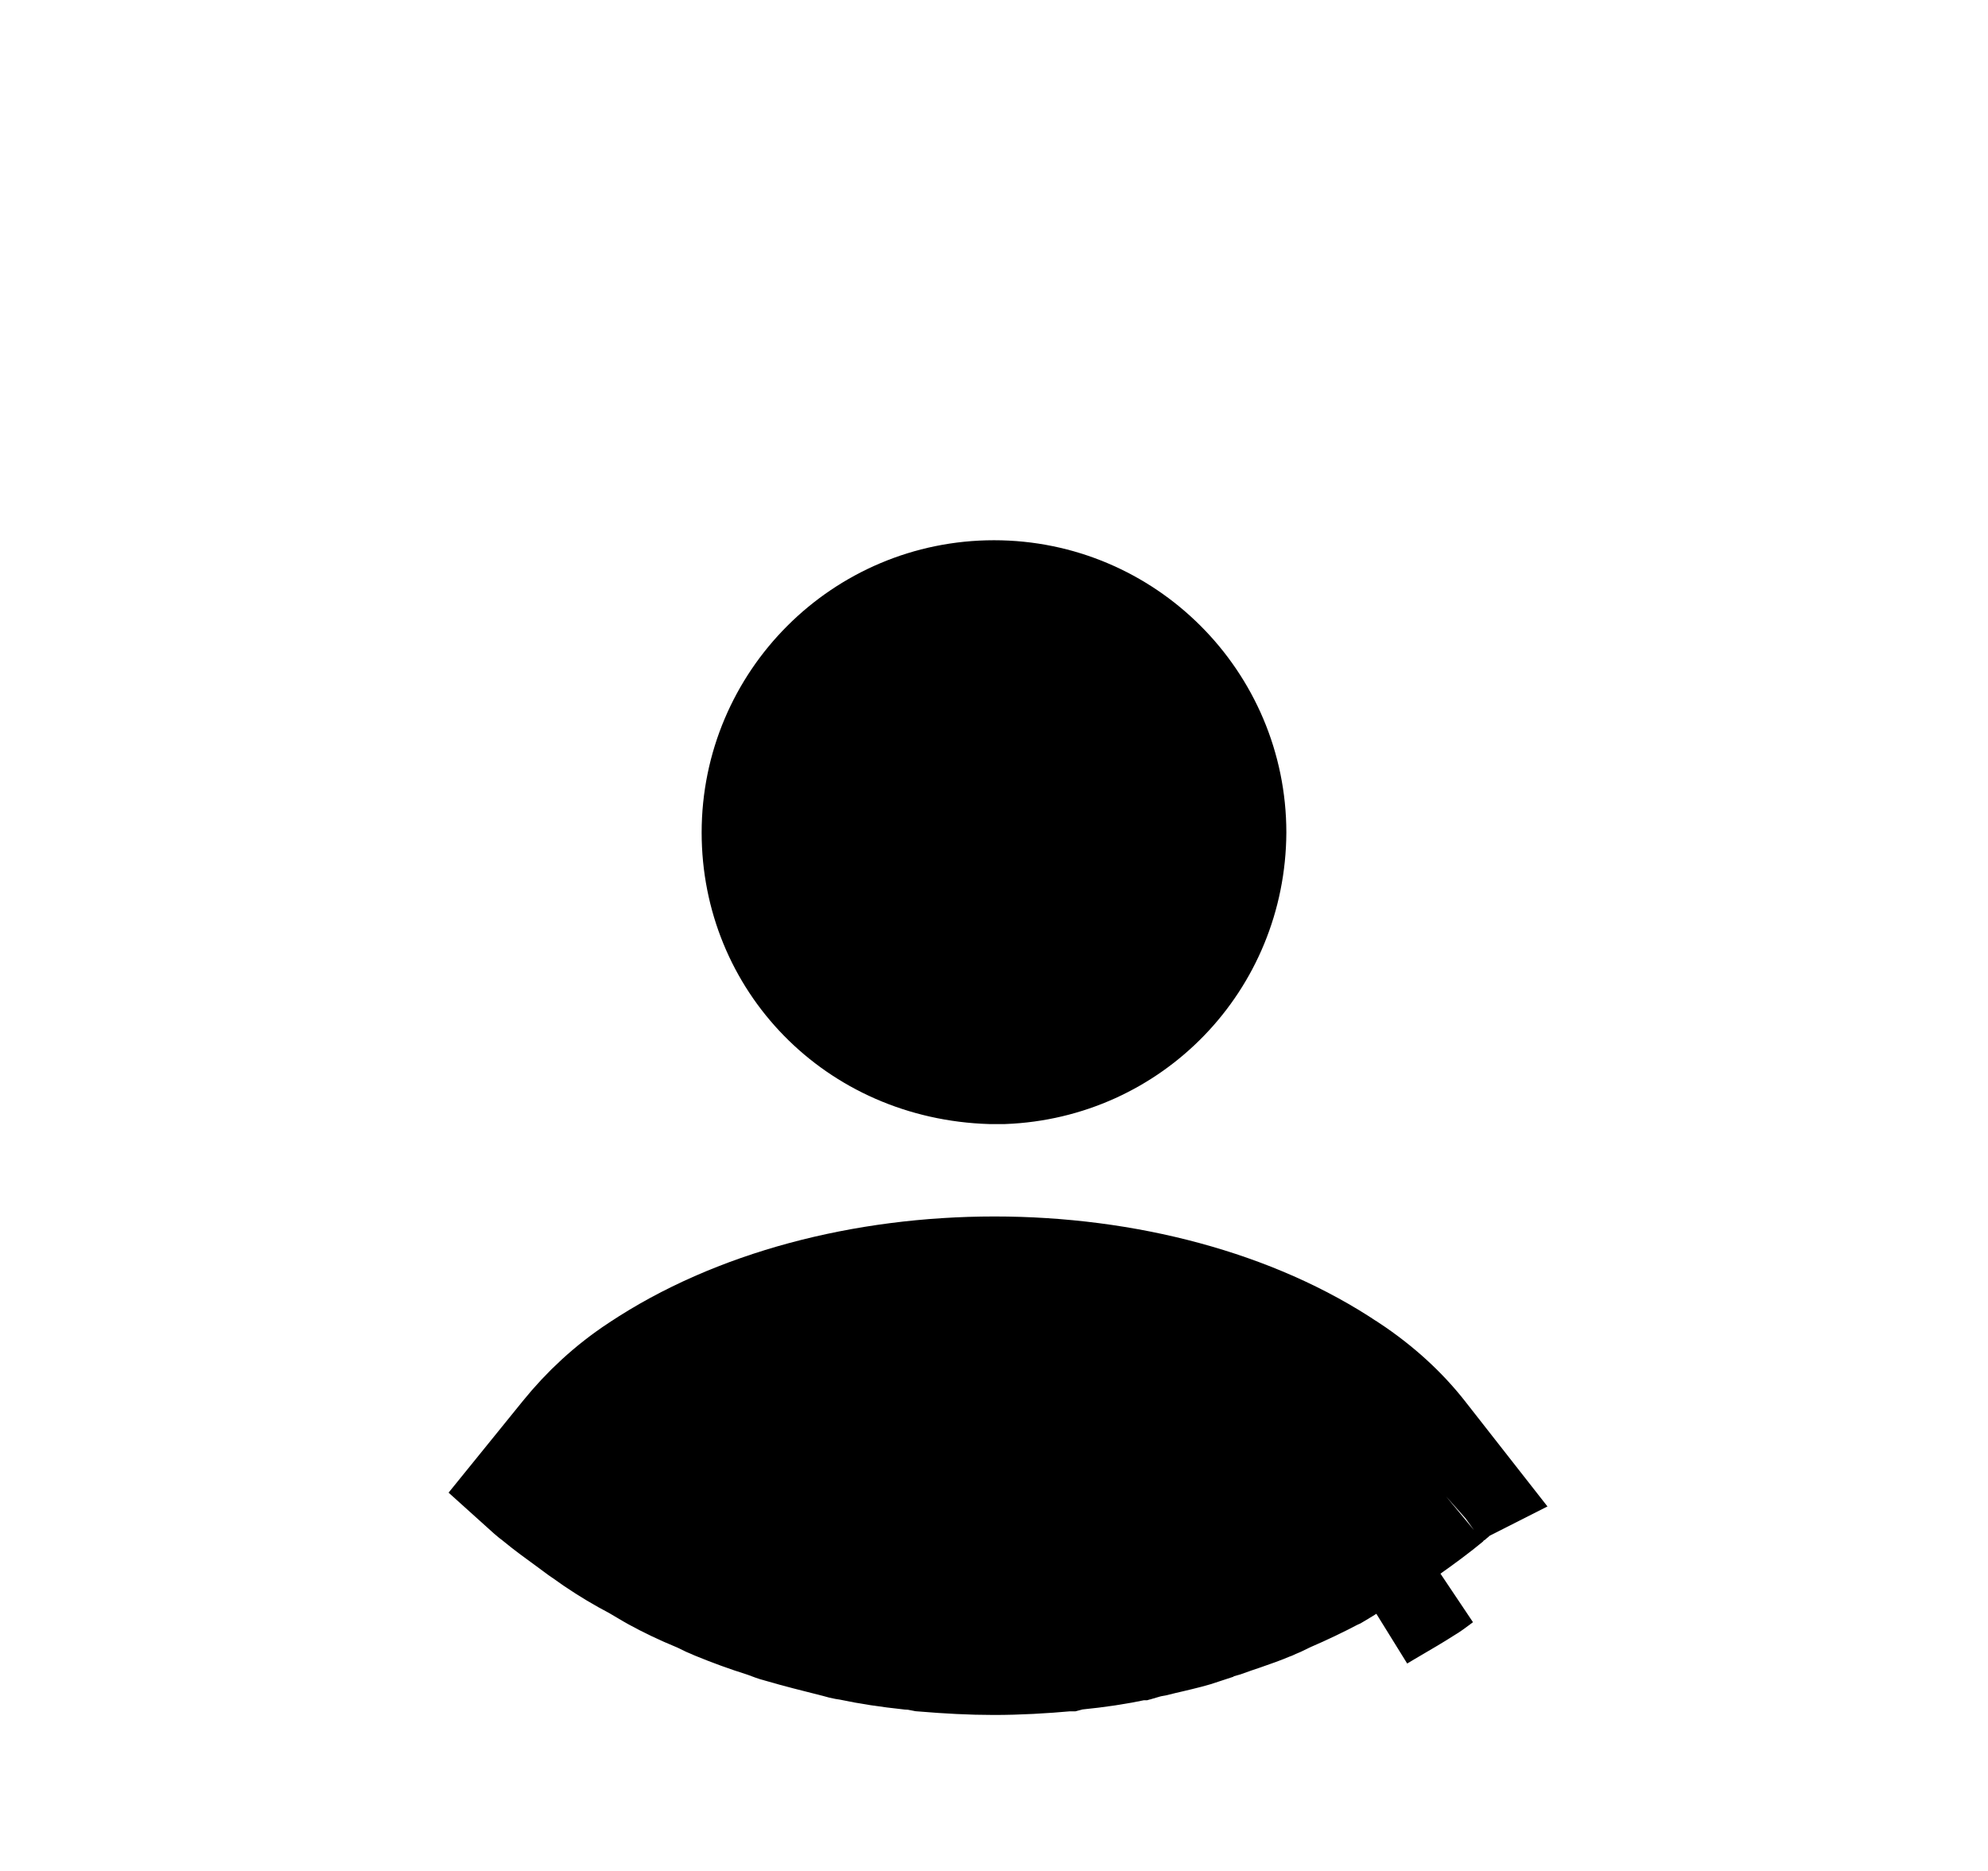 <svg width="17" height="16" viewBox="0 0 17 16" fill="none" xmlns="http://www.w3.org/2000/svg">
<path d="M4.551 12.736C4.543 12.729 4.533 12.72 4.523 12.711L4.86 12.295C5.031 12.084 5.234 11.893 5.481 11.73L5.483 11.729C6.294 11.188 7.387 10.903 8.504 10.903C9.621 10.903 10.71 11.188 11.513 11.728L11.513 11.728L11.517 11.73C11.768 11.896 11.974 12.087 12.132 12.288L12.464 12.712L12.462 12.713C12.443 12.728 12.428 12.742 12.415 12.752C12.4 12.766 12.392 12.773 12.385 12.778C12.379 12.784 12.374 12.788 12.365 12.796L12.368 12.799L12.365 12.796C12.26 12.883 12.146 12.967 12.019 13.057L12.019 13.057L12.015 13.059C11.999 13.071 11.984 13.082 11.973 13.09L11.944 13.112C11.929 13.123 11.924 13.125 11.924 13.126L11.912 13.133L11.899 13.14C11.82 13.192 11.749 13.234 11.667 13.281C11.622 13.307 11.574 13.336 11.519 13.368C11.502 13.378 11.486 13.388 11.474 13.396L11.454 13.408L11.438 13.418C11.416 13.431 11.407 13.436 11.402 13.439L11.402 13.439L11.393 13.443C11.264 13.511 11.136 13.572 11.008 13.627L10.995 13.633L10.982 13.639C10.924 13.668 10.894 13.682 10.87 13.691L10.859 13.696L10.848 13.7C10.771 13.733 10.701 13.757 10.615 13.787C10.568 13.803 10.516 13.82 10.456 13.842C10.385 13.861 10.32 13.886 10.277 13.902L10.276 13.903C10.19 13.932 10.107 13.952 10.001 13.977C9.96 13.986 9.916 13.997 9.867 14.009C9.819 14.017 9.779 14.028 9.759 14.034L9.757 14.034L9.737 14.04L9.731 14.04L9.714 14.044C9.55 14.079 9.382 14.104 9.201 14.122L9.165 14.126L9.131 14.135L9.13 14.135L9.127 14.135C8.917 14.154 8.706 14.166 8.499 14.166C8.303 14.166 8.104 14.155 7.899 14.138C7.869 14.132 7.824 14.123 7.775 14.121C7.6 14.102 7.436 14.078 7.277 14.044L7.256 14.04L7.234 14.037C7.224 14.036 7.213 14.033 7.163 14.019L7.155 14.017L7.147 14.015C6.985 13.974 6.835 13.937 6.685 13.893L6.676 13.89L6.667 13.888C6.646 13.883 6.619 13.873 6.561 13.851L6.549 13.847L6.537 13.843C6.403 13.801 6.269 13.752 6.135 13.697L6.128 13.694L6.121 13.691C6.097 13.682 6.067 13.668 6.009 13.639L5.992 13.631L5.975 13.624C5.846 13.571 5.725 13.513 5.61 13.45C5.593 13.441 5.574 13.429 5.549 13.414L5.547 13.413C5.524 13.399 5.495 13.382 5.467 13.366L5.459 13.361L5.451 13.357C5.329 13.293 5.214 13.224 5.105 13.15C5.08 13.132 5.057 13.116 5.037 13.102C5.016 13.087 4.998 13.075 4.979 13.062C4.945 13.037 4.913 13.014 4.883 12.991C4.787 12.921 4.704 12.861 4.625 12.796L4.605 12.778L4.586 12.765C4.584 12.764 4.581 12.762 4.576 12.757L4.551 12.736ZM12.265 13.496C12.278 13.486 12.291 13.476 12.305 13.466L11.772 13.8C11.816 13.773 11.861 13.747 11.905 13.721C11.994 13.669 12.083 13.617 12.172 13.56C12.205 13.541 12.234 13.519 12.265 13.496Z" fill="#000000" stroke="#000000"/>
<path d="M6.5 7.12C6.5 6.016 7.396 5.12 8.5 5.12C9.603 5.12 10.499 6.016 10.5 7.119C10.494 8.202 9.651 9.072 8.578 9.113H8.578H8.577H8.577H8.577H8.577H8.577H8.577H8.577H8.577H8.577H8.577H8.577H8.577H8.577H8.577H8.577H8.577H8.577H8.577H8.577H8.577H8.577H8.577H8.577H8.577H8.577H8.577H8.577H8.576H8.576H8.576H8.576H8.576H8.576H8.576H8.576H8.576H8.576H8.576H8.576H8.576H8.576H8.576H8.576H8.576H8.576H8.576H8.576H8.576H8.576H8.576H8.576H8.576H8.576H8.575H8.575H8.575H8.575H8.575H8.575H8.575H8.575H8.575H8.575H8.575H8.575H8.575H8.575H8.575H8.575H8.575H8.575H8.575H8.575H8.575H8.575H8.575H8.575H8.575H8.575H8.574H8.574H8.574H8.574H8.574H8.574H8.574H8.574H8.574H8.574H8.574H8.574H8.574H8.574H8.574H8.574H8.574H8.574H8.574H8.574H8.574H8.574H8.574H8.574H8.574H8.573H8.573H8.573H8.573H8.573H8.573H8.573H8.573H8.573H8.573H8.573H8.573H8.573H8.573H8.573H8.572H8.572H8.572H8.572H8.572H8.572H8.572H8.572H8.572H8.572H8.572H8.572H8.572H8.571H8.571H8.571H8.571H8.571H8.571H8.571H8.571H8.571H8.571H8.571H8.571H8.57H8.57H8.57H8.57H8.57H8.57H8.57H8.57H8.57H8.57H8.57H8.569H8.569H8.569H8.569H8.569H8.569H8.569H8.569H8.569H8.569H8.569H8.569H8.568H8.568H8.568H8.568H8.568H8.568H8.568H8.568H8.568H8.568H8.568H8.568H8.567H8.567H8.567H8.567H8.567H8.567H8.567H8.567H8.567H8.567H8.567H8.566H8.566H8.566H8.566H8.566H8.566H8.566H8.566H8.566H8.566H8.566H8.565H8.565H8.565H8.565H8.565H8.565H8.565H8.565H8.565H8.565H8.565H8.564H8.564H8.564H8.564H8.564H8.564H8.564H8.564H8.564H8.564H8.564H8.563H8.563H8.563H8.563H8.563H8.563H8.563H8.563H8.563H8.563H8.563H8.562H8.562H8.562H8.562H8.562H8.562H8.562H8.562H8.562H8.562H8.562H8.561H8.561H8.561H8.561H8.561H8.561H8.561H8.561H8.561H8.561H8.561H8.56H8.56H8.56H8.56H8.56H8.56H8.56H8.56H8.56H8.56H8.559H8.559H8.559H8.559H8.559H8.559H8.559H8.559H8.559H8.559H8.559H8.558H8.558H8.558H8.558H8.558H8.558H8.558H8.558H8.558H8.558H8.557H8.557H8.557H8.557H8.557H8.557H8.557H8.557H8.557H8.557H8.557H8.556H8.556H8.556H8.556H8.556H8.556H8.556H8.556H8.556H8.556H8.555H8.555H8.555H8.555H8.555H8.555H8.555H8.555H8.555H8.555H8.554H8.554H8.554H8.554H8.554H8.554H8.554H8.554H8.554H8.554H8.554H8.553H8.553H8.553H8.553H8.553H8.553H8.553H8.553H8.553H8.553H8.552H8.552H8.552H8.552H8.552H8.552H8.552H8.552H8.552H8.552H8.551H8.551H8.551H8.551H8.551H8.551H8.551H8.551H8.551H8.551H8.55H8.55H8.55H8.55H8.55H8.55H8.55H8.55H8.55H8.55H8.55H8.549H8.549H8.549H8.549H8.549H8.549H8.549H8.549H8.549H8.549H8.548H8.548H8.548H8.548H8.548H8.548H8.548H8.548H8.548H8.548H8.547H8.547H8.547H8.547H8.547H8.547H8.547H8.547H8.547H8.547H8.546H8.546H8.546H8.546H8.546H8.546H8.546H8.546H8.546H8.546H8.546H8.545H8.545H8.545H8.545H8.545H8.545H8.545H8.545H8.545H8.545H8.544H8.544H8.544H8.544H8.544H8.544H8.544H8.544H8.544H8.544H8.543H8.543H8.543H8.543H8.543H8.543H8.543H8.543H8.543H8.543H8.543H8.542H8.542H8.542H8.542H8.542H8.542H8.542H8.542H8.542H8.542H8.541H8.541H8.541H8.541H8.541H8.541H8.541H8.541H8.541H8.541H8.541H8.54H8.54H8.54H8.54H8.54H8.54H8.54H8.54H8.54H8.54H8.539H8.539H8.539H8.539H8.539H8.539H8.539H8.539H8.539H8.539H8.539H8.538H8.538H8.538H8.538H8.538H8.538H8.538H8.538H8.538H8.538H8.538H8.537H8.537H8.537H8.537H8.537H8.537H8.537H8.537H8.537H8.537H8.537H8.536H8.536H8.536H8.536H8.536H8.536H8.536H8.536H8.536H8.536H8.536H8.535H8.535H8.535H8.535H8.535H8.535H8.535H8.535H8.535H8.535H8.535H8.534H8.534H8.534H8.534H8.534H8.534H8.534H8.534H8.534H8.534H8.534H8.533H8.533H8.533H8.533H8.533H8.533H8.533H8.533H8.533H8.533H8.533H8.532H8.532H8.532H8.532H8.532H8.532H8.532H8.532H8.532H8.532H8.532H8.532H8.531H8.531H8.531H8.531H8.531H8.531H8.531H8.531H8.531H8.531H8.531H8.53H8.53H8.53H8.53H8.53H8.53H8.53H8.53H8.53H8.53H8.53H8.53H8.529H8.529H8.529H8.529H8.529H8.529H8.529H8.529H8.529H8.529H8.529H8.529H8.528H8.528H8.528H8.528H8.528H8.528H8.528H8.528H8.528H8.528H8.528H8.528H8.528H8.527H8.527H8.527H8.527H8.527H8.527H8.527H8.527H8.527H8.527H8.527H8.527H8.527H8.526H8.526H8.526H8.526H8.526H8.526H8.526H8.526H8.526H8.526H8.526H8.526H8.525H8.525H8.525H8.525H8.525H8.525H8.525H8.525H8.525H8.525H8.525H8.525H8.524H8.524H8.524H8.524H8.524H8.524H8.524H8.524H8.524H8.524H8.524H8.523H8.523H8.523H8.523H8.523H8.523H8.523H8.523H8.523H8.523H8.523H8.522H8.522H8.522H8.522H8.522H8.522H8.522H8.522H8.522H8.522H8.522H8.521H8.521H8.521H8.521H8.521H8.521H8.521H8.521H8.521H8.521H8.521H8.52H8.52H8.52H8.52H8.52H8.52H8.52H8.52H8.52H8.52H8.519H8.519H8.519H8.519H8.519H8.519H8.519H8.519H8.519H8.519H8.518H8.518H8.518H8.518H8.518H8.518H8.518H8.518H8.518H8.517H8.517H8.517H8.517H8.517H8.517H8.517H8.517H8.517H8.517H8.516H8.516H8.516H8.516H8.516H8.516H8.516H8.516H8.516H8.515H8.515H8.515H8.515H8.515H8.515H8.515H8.515H8.515H8.514H8.514H8.514H8.514H8.514H8.514H8.514H8.514H8.514H8.513H8.513H8.513H8.513H8.513H8.513H8.513H8.513H8.513H8.512H8.512H8.512H8.512H8.512H8.512H8.512H8.512H8.512H8.511H8.511H8.511H8.511H8.511H8.511H8.511H8.511H8.511H8.51H8.51H8.51H8.51H8.51H8.51H8.51H8.51H8.509H8.509H8.509H8.509H8.509H8.509H8.509H8.509H8.509H8.508H8.508H8.508H8.508H8.508H8.508H8.508H8.508H8.507H8.507H8.507H8.507H8.507H8.507H8.507H8.507H8.506H8.506H8.506H8.506H8.506H8.506H8.506H8.506H8.506H8.505H8.505H8.505H8.505H8.505H8.505H8.505H8.505H8.504H8.504H8.504H8.504H8.504H8.504H8.504H8.504H8.503H8.503H8.503H8.503H8.503H8.503H8.503H8.503H8.502H8.502H8.502H8.502H8.502H8.502H8.502H8.502H8.501H8.501H8.501H8.501H8.501H8.501H8.501H8.501H8.5H8.5H8.5H8.5H8.5H8.5H8.5H8.5H8.499H8.499H8.499H8.499H8.499H8.499H8.499H8.499H8.498H8.498H8.498H8.498H8.498H8.498H8.498H8.498H8.497H8.497H8.497H8.497H8.497H8.497H8.497H8.496H8.496H8.496H8.496H8.496H8.496H8.496H8.496H8.495H8.495H8.495H8.495H8.495H8.495H8.495H8.495H8.494H8.494H8.494H8.494H8.494H8.494H8.494H8.494H8.493H8.493H8.493H8.493H8.493H8.493H8.493H8.492H8.492H8.492H8.492H8.492H8.492H8.492H8.492H8.491H8.491H8.491H8.491H8.491H8.491H8.491H8.491H8.49H8.49H8.49H8.49H8.49H8.49H8.49H8.489H8.489H8.489H8.489H8.489H8.489H8.489H8.489H8.488H8.488H8.488H8.488H8.488H8.488H8.488H8.488H8.487H8.487H8.487H8.487H8.487H8.487H8.487H8.486H8.486H8.486H8.486H8.486H8.486H8.486H8.486H8.485H8.485H8.485H8.485H8.485H8.485H8.485H8.485H8.484H8.484H8.484H8.484H8.484H8.484H8.484H8.484H8.483H8.483H8.483H8.483H8.483H8.483H8.483H8.482H8.482H8.482H8.482H8.482H8.482H8.482H8.482H8.481H8.481H8.481H8.481H8.481H8.481H8.481H8.481H8.48H8.48H8.48H8.48H8.48H8.48H8.48H8.48H8.479H8.479H8.479H8.479H8.479H8.479H8.479H8.478H8.478H8.478H8.478H8.478H8.478H8.478H8.478H8.477H8.477H8.477H8.477H8.477H8.477H8.477H8.477H8.476H8.476H8.476H8.476H8.476H8.476H8.476H8.476H8.475H8.475H8.475H8.475H8.475H8.475H8.475H8.475H8.474H8.474H8.474H8.474C7.337 9.078 6.5 8.196 6.5 7.12Z" fill="#000000" stroke="#000000"/>
</svg>
